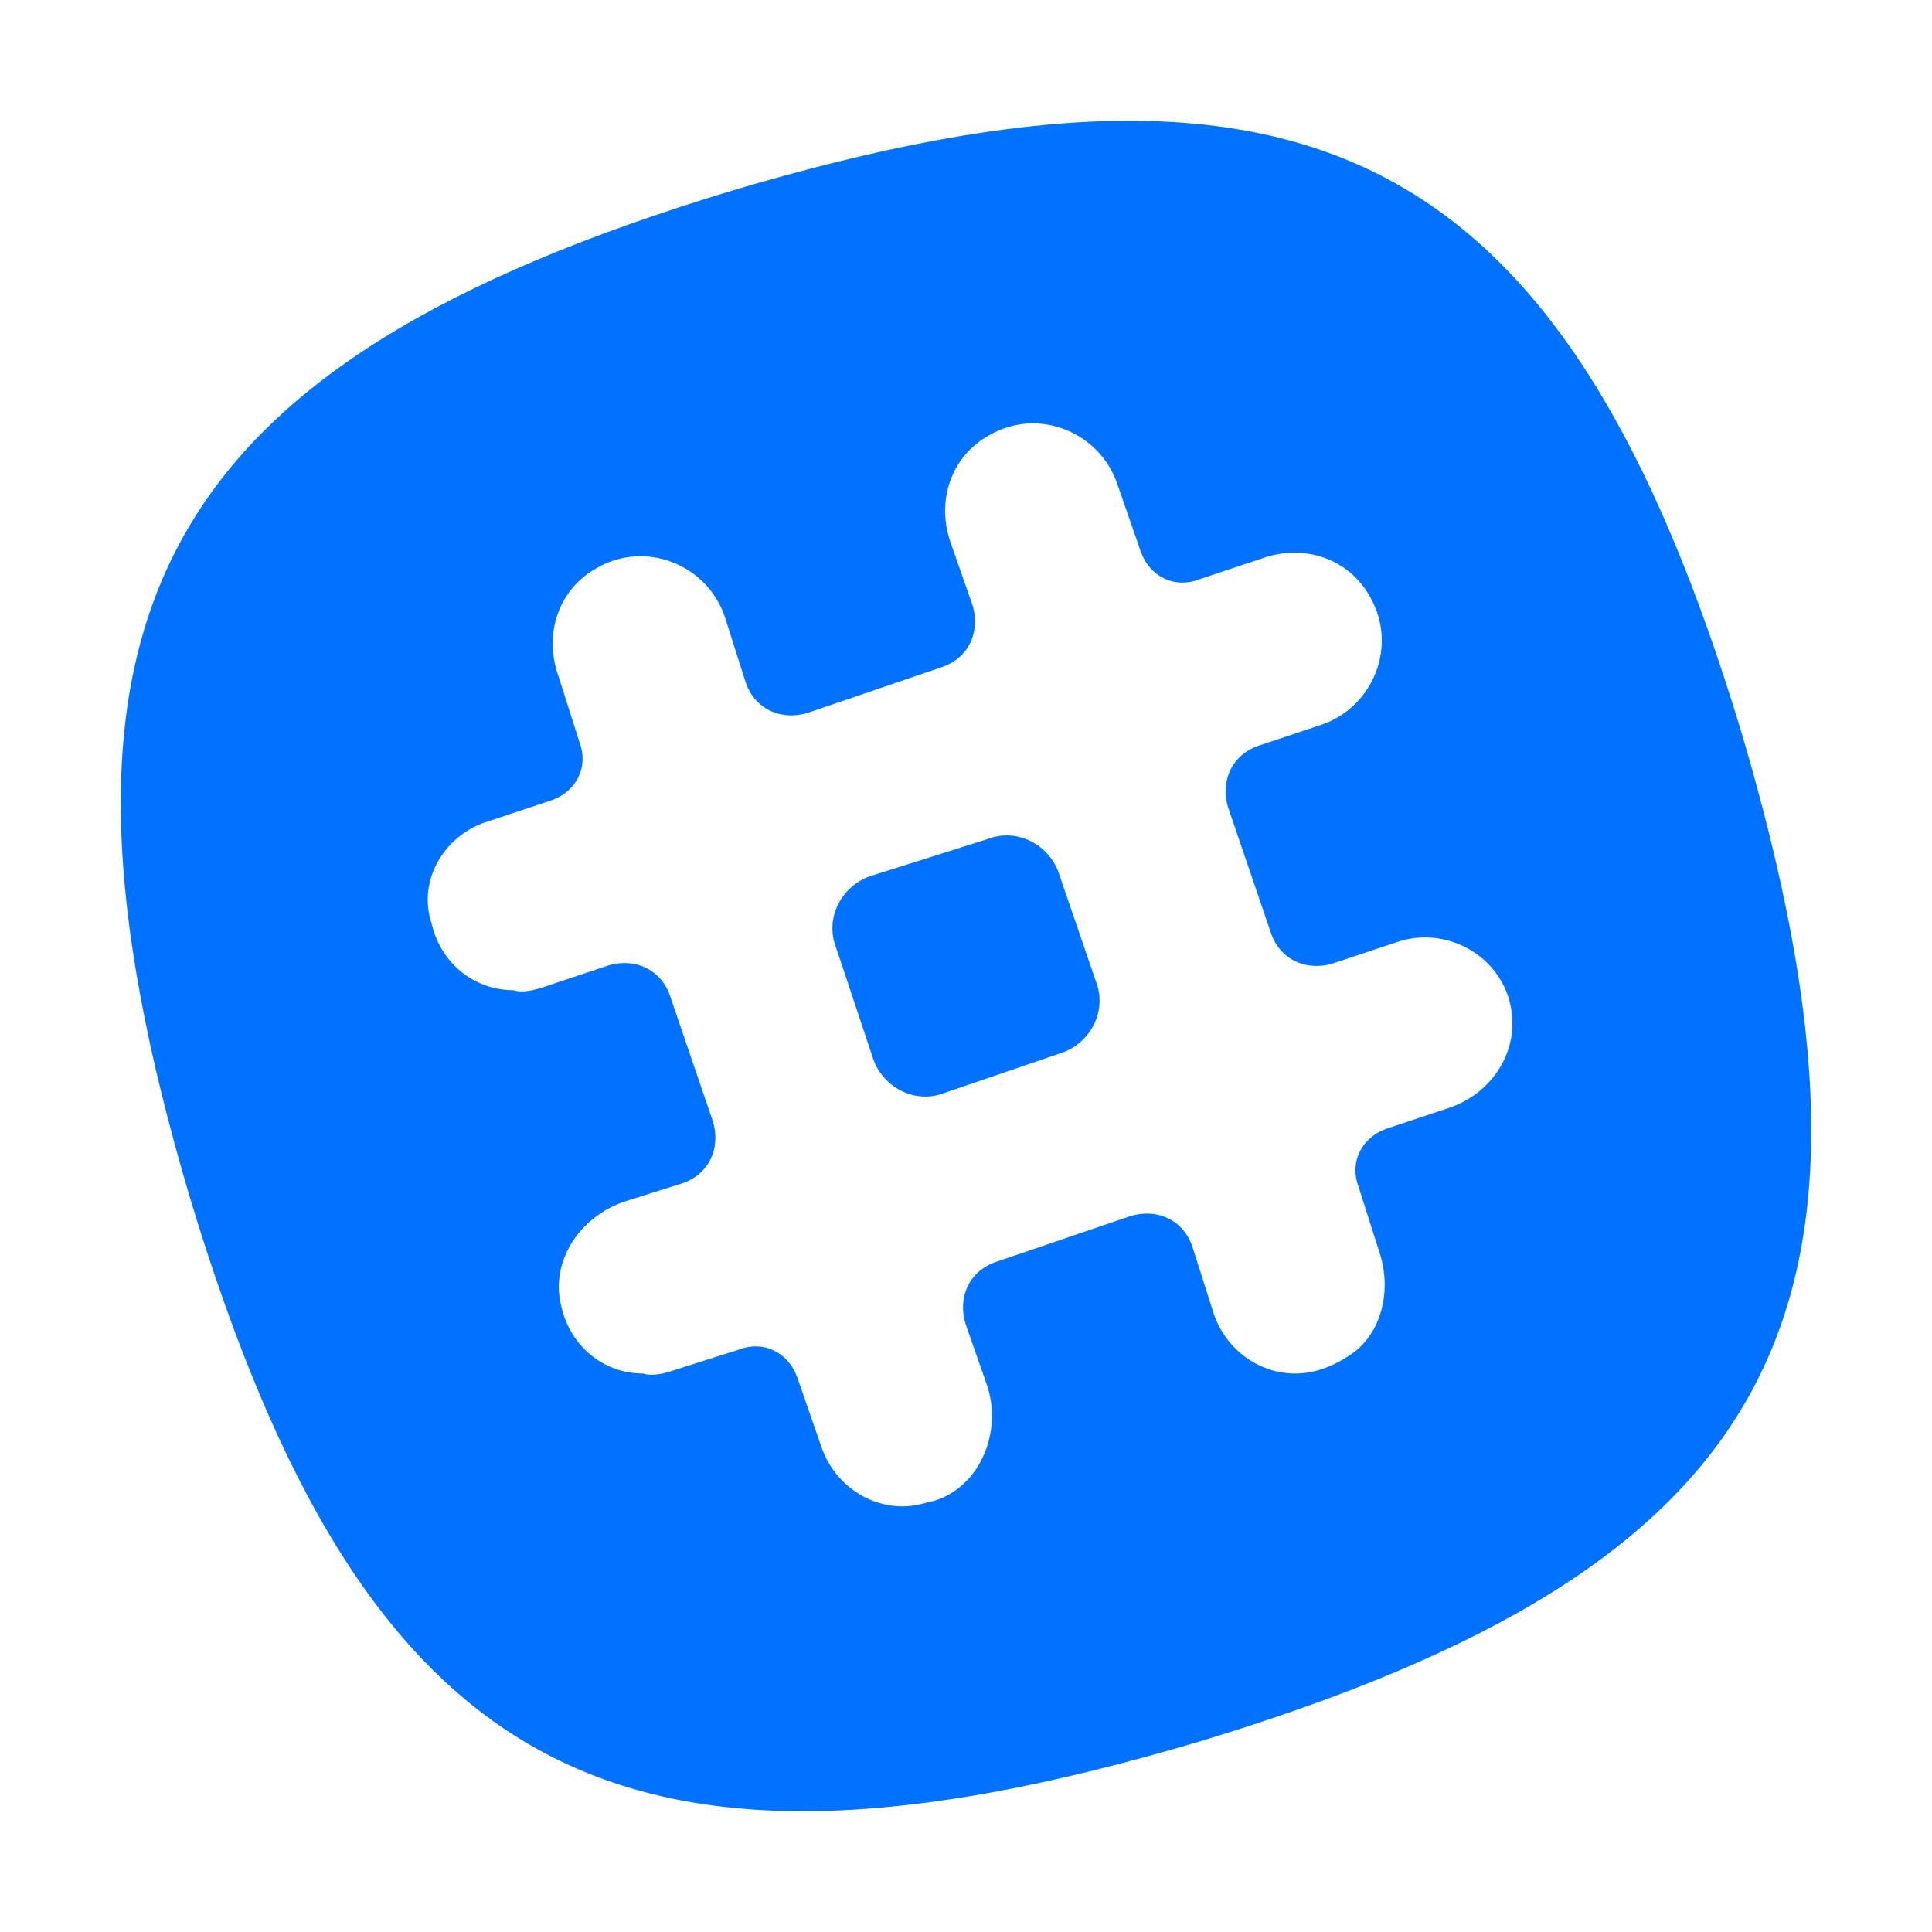 <?xml version="1.0" ?>
<svg style="enable-background:new 0 0 64 64;" version="1.1" viewBox="0 0 64 64" xml:space="preserve"
     xmlns="http://www.w3.org/2000/svg" xmlns:xlink="http://www.w3.org/1999/xlink"><style type="text/css">
	.st0{fill:#0072FF;}
</style>
    <g id="GUIDES_64"/>
    <g id="Layer_3"/>
    <g id="Layer_2"><path class="st0" d="M28.9,35c0.3,1,1.4,1.6,2.4,1.2l3.8-1.3c1-0.3,1.6-1.4,1.2-2.4L35.1,29c-0.3-1-1.4-1.6-2.4-1.2L28.9,29   c-1,0.3-1.6,1.4-1.2,2.4L28.9,35z"/>
        <path class="st0"
              d="M39.7,57.7c19.2-5.8,23.7-14.1,18-33.4C51.9,5.1,43.5,0.6,24.3,6.3C5.1,12.1,0.6,20.5,6.3,39.7   C12.1,58.9,20.5,63.4,39.7,57.7z M16.2,27.2l2.1-0.7c0.8-0.3,1.2-1.1,0.9-1.9l-0.7-2.2c-0.5-1.4,0-2.9,1.3-3.6   c1.6-0.9,3.6-0.1,4.2,1.6l0.7,2.2c0.3,0.9,1.2,1.3,2.1,1l4.4-1.5c0.9-0.3,1.3-1.2,1-2.1l-0.7-2c-0.5-1.4,0-2.9,1.3-3.6   c1.6-0.9,3.6-0.1,4.2,1.6l0.8,2.3c0.3,0.8,1.1,1.2,1.9,0.9l2.1-0.7c1.4-0.5,2.9,0,3.6,1.3c0.9,1.6,0.1,3.6-1.6,4.2l-2.1,0.7   c-0.9,0.3-1.3,1.2-1,2.1l1.4,4.1c0.3,0.9,1.2,1.3,2.1,1l2.1-0.7c1.8-0.6,3.8,0.7,3.8,2.7c0,1.3-0.9,2.4-2.1,2.8l-2.1,0.7   c-0.8,0.3-1.2,1.1-0.9,1.9l0.7,2.2c0.4,1.2,0.1,2.7-1,3.4c-0.6,0.4-1.2,0.6-1.8,0.6c-1.2,0-2.3-0.8-2.7-2l-0.7-2.2   c-0.3-0.9-1.2-1.3-2.1-1l-4.4,1.5c-0.9,0.3-1.3,1.2-1,2.1l0.7,2c0.5,1.5-0.2,3.3-1.7,3.8c-0.4,0.1-0.7,0.2-1.1,0.2   c-1.2,0-2.3-0.8-2.7-2l-0.8-2.3c-0.3-0.8-1.1-1.2-1.9-0.9l-2.2,0.7c-0.3,0.1-0.7,0.2-1,0.1c-1.3,0-2.4-0.9-2.7-2.2   c-0.4-1.5,0.6-3,2.1-3.5l1.9-0.6c0.9-0.3,1.3-1.2,1-2.1l-1.4-4.1c-0.3-0.9-1.2-1.3-2.1-1l-2.1,0.7c-0.3,0.1-0.7,0.2-1,0.1   c-1.3,0-2.4-0.9-2.7-2.2C13.8,29.1,14.8,27.6,16.2,27.2z"/></g></svg>